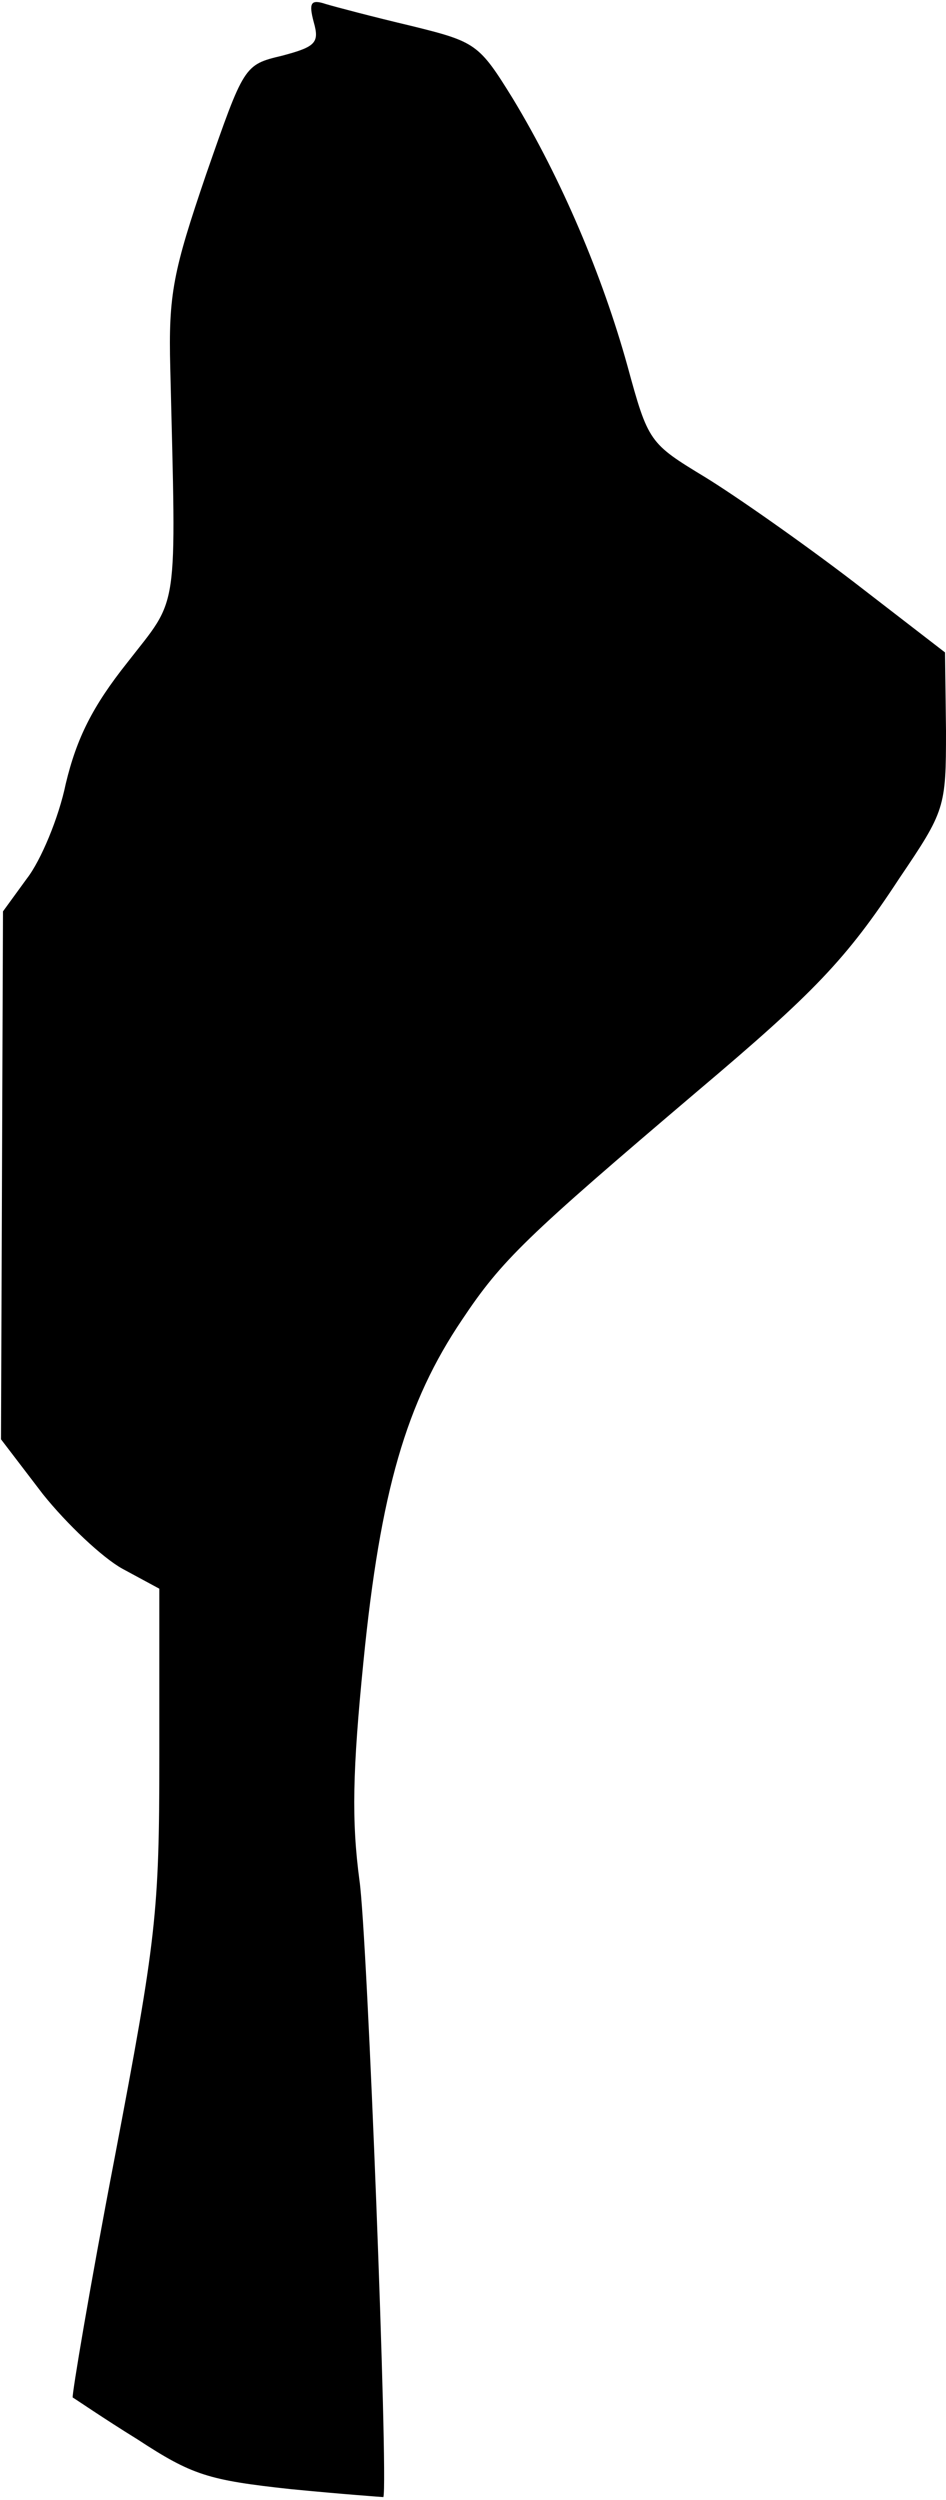 <?xml version="1.0" standalone="no"?>
<!DOCTYPE svg PUBLIC "-//W3C//DTD SVG 20010904//EN"
 "http://www.w3.org/TR/2001/REC-SVG-20010904/DTD/svg10.dtd">
<svg version="1.0" xmlns="http://www.w3.org/2000/svg"
 width="95pt" height="251pt" viewBox="0 0 95 251"
 preserveAspectRatio="xMidYMid meet">
<g transform="translate(0,251) scale(0.1,-0.1)"
fill="#000000" stroke="none">
<path fill="#000000" stroke="none" d="M315 2488 c6 -21 2 -25 -32 -34 -38 -9
-38 -10 -76 -119 -33 -97 -38 -120 -36 -195 6 -250 9 -228 -43 -295 -35 -44
-51 -76 -62 -122 -7 -34 -25 -77 -39 -95 l-24 -33 -1 -265 -1 -265 42 -55 c24
-30 60 -64 80 -75 l37 -20 0 -168 c0 -158 -3 -183 -45 -404 -25 -130 -43 -238
-42 -240 2 -1 31 -21 65 -42 55 -36 71 -41 154 -50 51 -5 93 -8 93 -8 5 17
-16 564 -24 619 -8 60 -7 110 4 220 17 171 43 260 99 343 40 60 64 83 237 230
116 98 149 132 202 213 46 68 47 71 47 148 l-1 79 -92 71 c-51 39 -118 86
-149 105 -56 34 -57 35 -78 112 -25 90 -66 187 -115 268 -34 55 -37 57 -102
73 -38 9 -76 19 -86 22 -15 5 -17 1 -12 -18z"/>
</g>
</svg>

